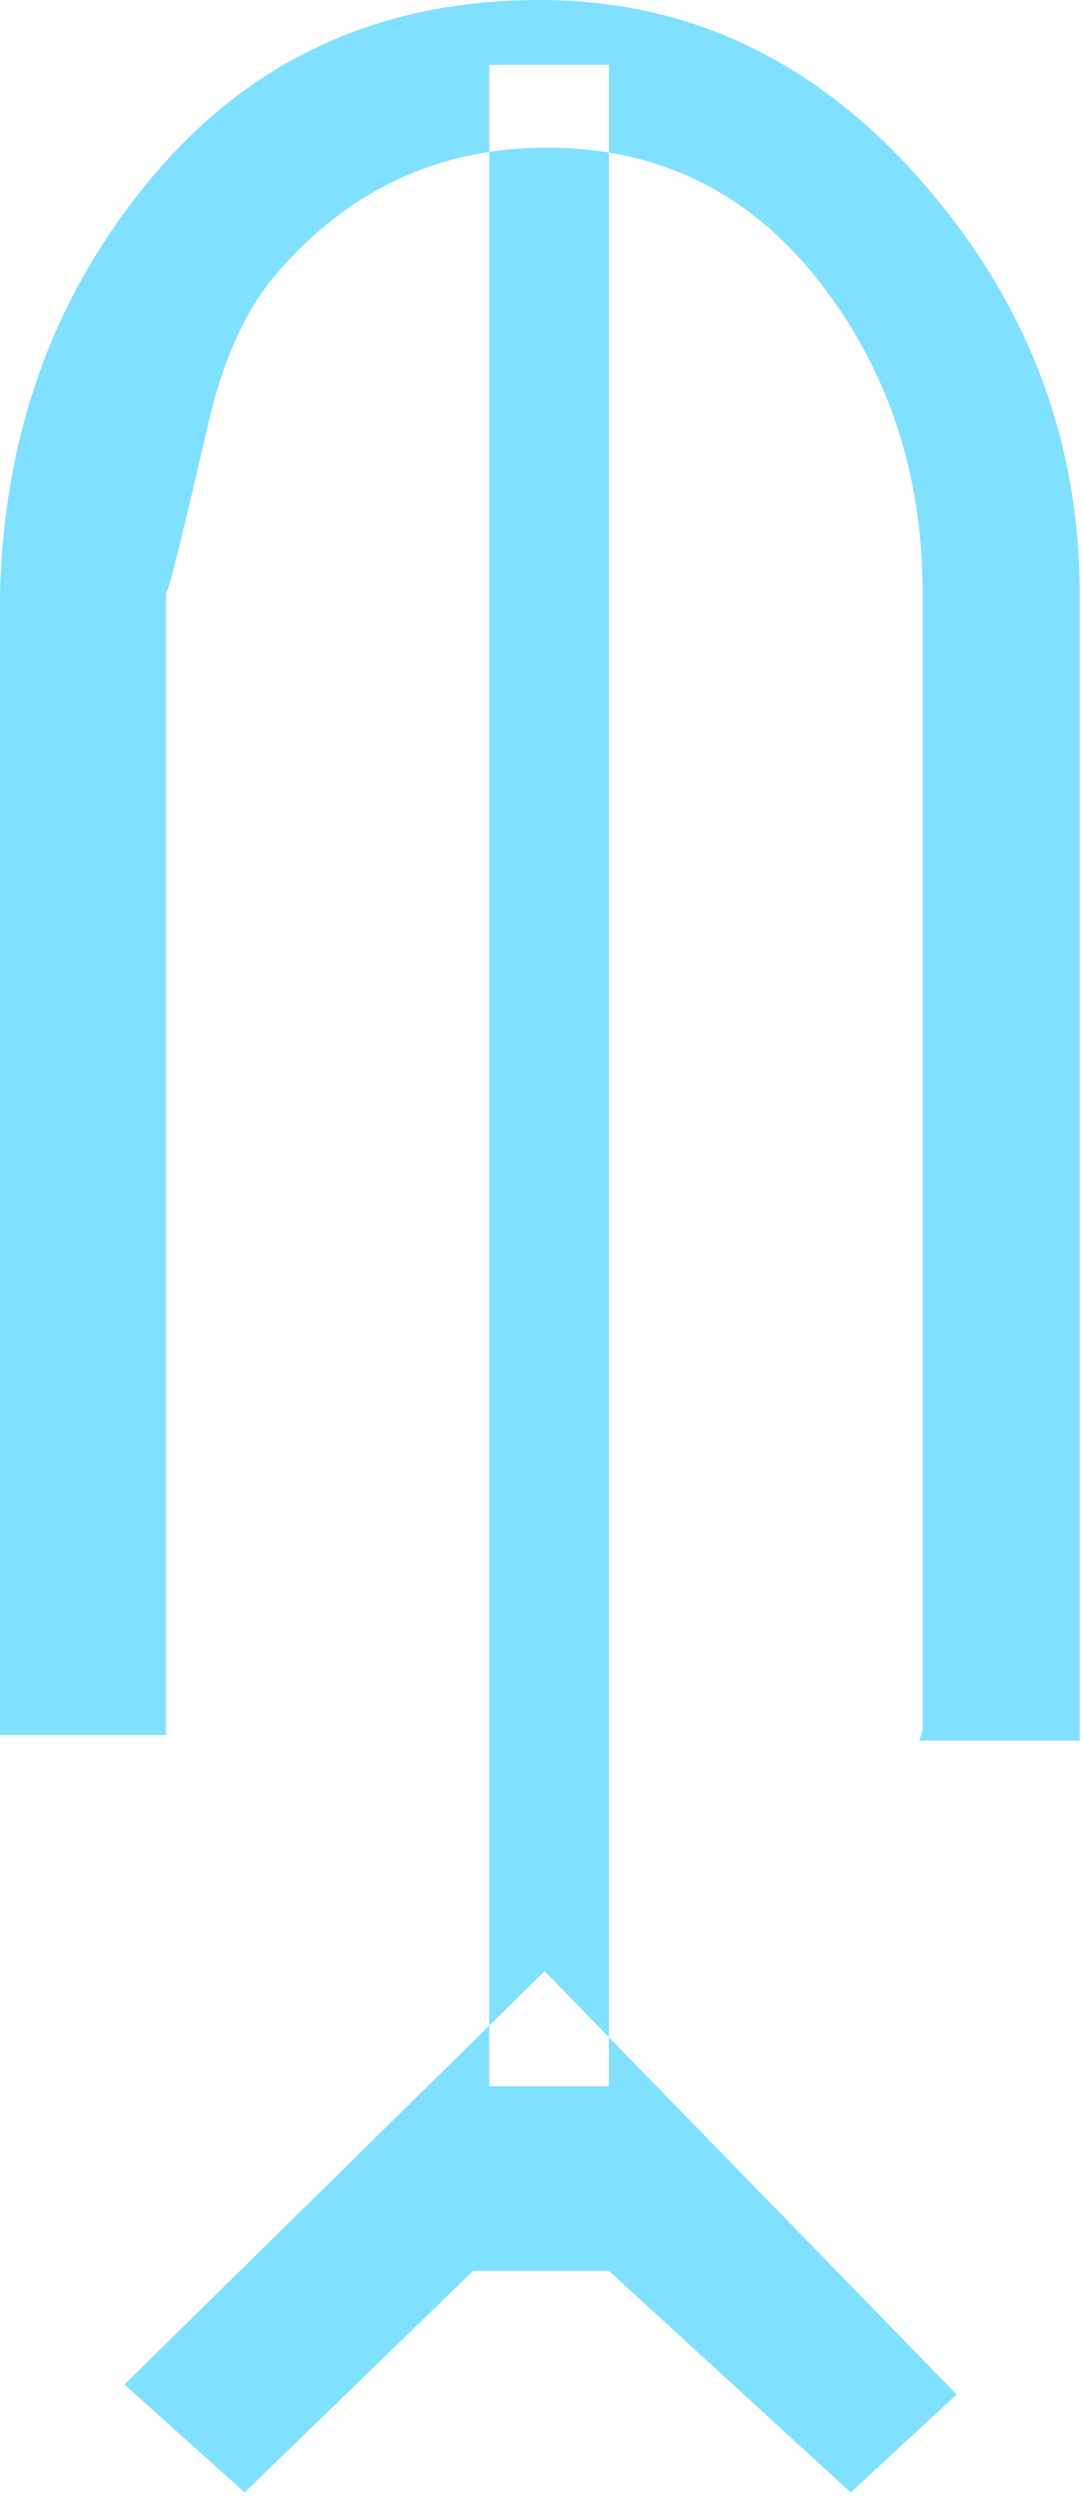 <?xml version="1.0" encoding="UTF-8" standalone="no"?>
<svg
   xmlns:dc="http://purl.org/dc/elements/1.1/"
   xmlns:cc="http://creativecommons.org/ns#"
   xmlns:rdf="http://www.w3.org/1999/02/22-rdf-syntax-ns#"
   xmlns:svg="http://www.w3.org/2000/svg"
   xmlns="http://www.w3.org/2000/svg"
   id="svg7"
   height="55.83mm"
   width="24.2mm"
   version="1.0">
  <defs
     id="defs3">
    <pattern
       y="0"
       x="0"
       height="6"
       width="6"
       patternUnits="userSpaceOnUse"
       id="EMFhbasepattern" />
  </defs>
  <path
     id="path5"
     d="  M 77.922,146.013   L 77.922,50.11   C 77.922,39.96 75.005,31.169 69.131,23.696   C 63.256,16.224 55.624,12.467 46.194,12.467   C 36.803,12.467 29.011,16.224 22.857,23.696   C 20.499,26.693 18.741,30.729 17.582,35.804   C 15.504,44.755 14.346,49.55 14.026,50.11   L 14.026,146.453   L 0,146.453   L 0,50.19   C 0.32,36.443 4.635,24.655 12.987,14.785   C 21.299,4.955 32.168,0 45.594,0   C 58.142,0 68.851,5.075 77.802,15.265   C 86.713,25.414 91.188,37.043 91.188,50.19   L 91.188,146.932   L 77.642,146.932   z  M 80.799,202.117   L 71.848,210.389   L 51.428,191.687   L 39.96,191.687   L 20.659,210.389   L 10.509,201.278   L 45.994,166.393   z  M 41.318,5.474   L 51.428,5.474   L 51.428,176.103   L 41.318,176.103   z "
     style="fill:#80e0ff;fill-rule:evenodd;fill-opacity:1;stroke:none;" />
</svg>
